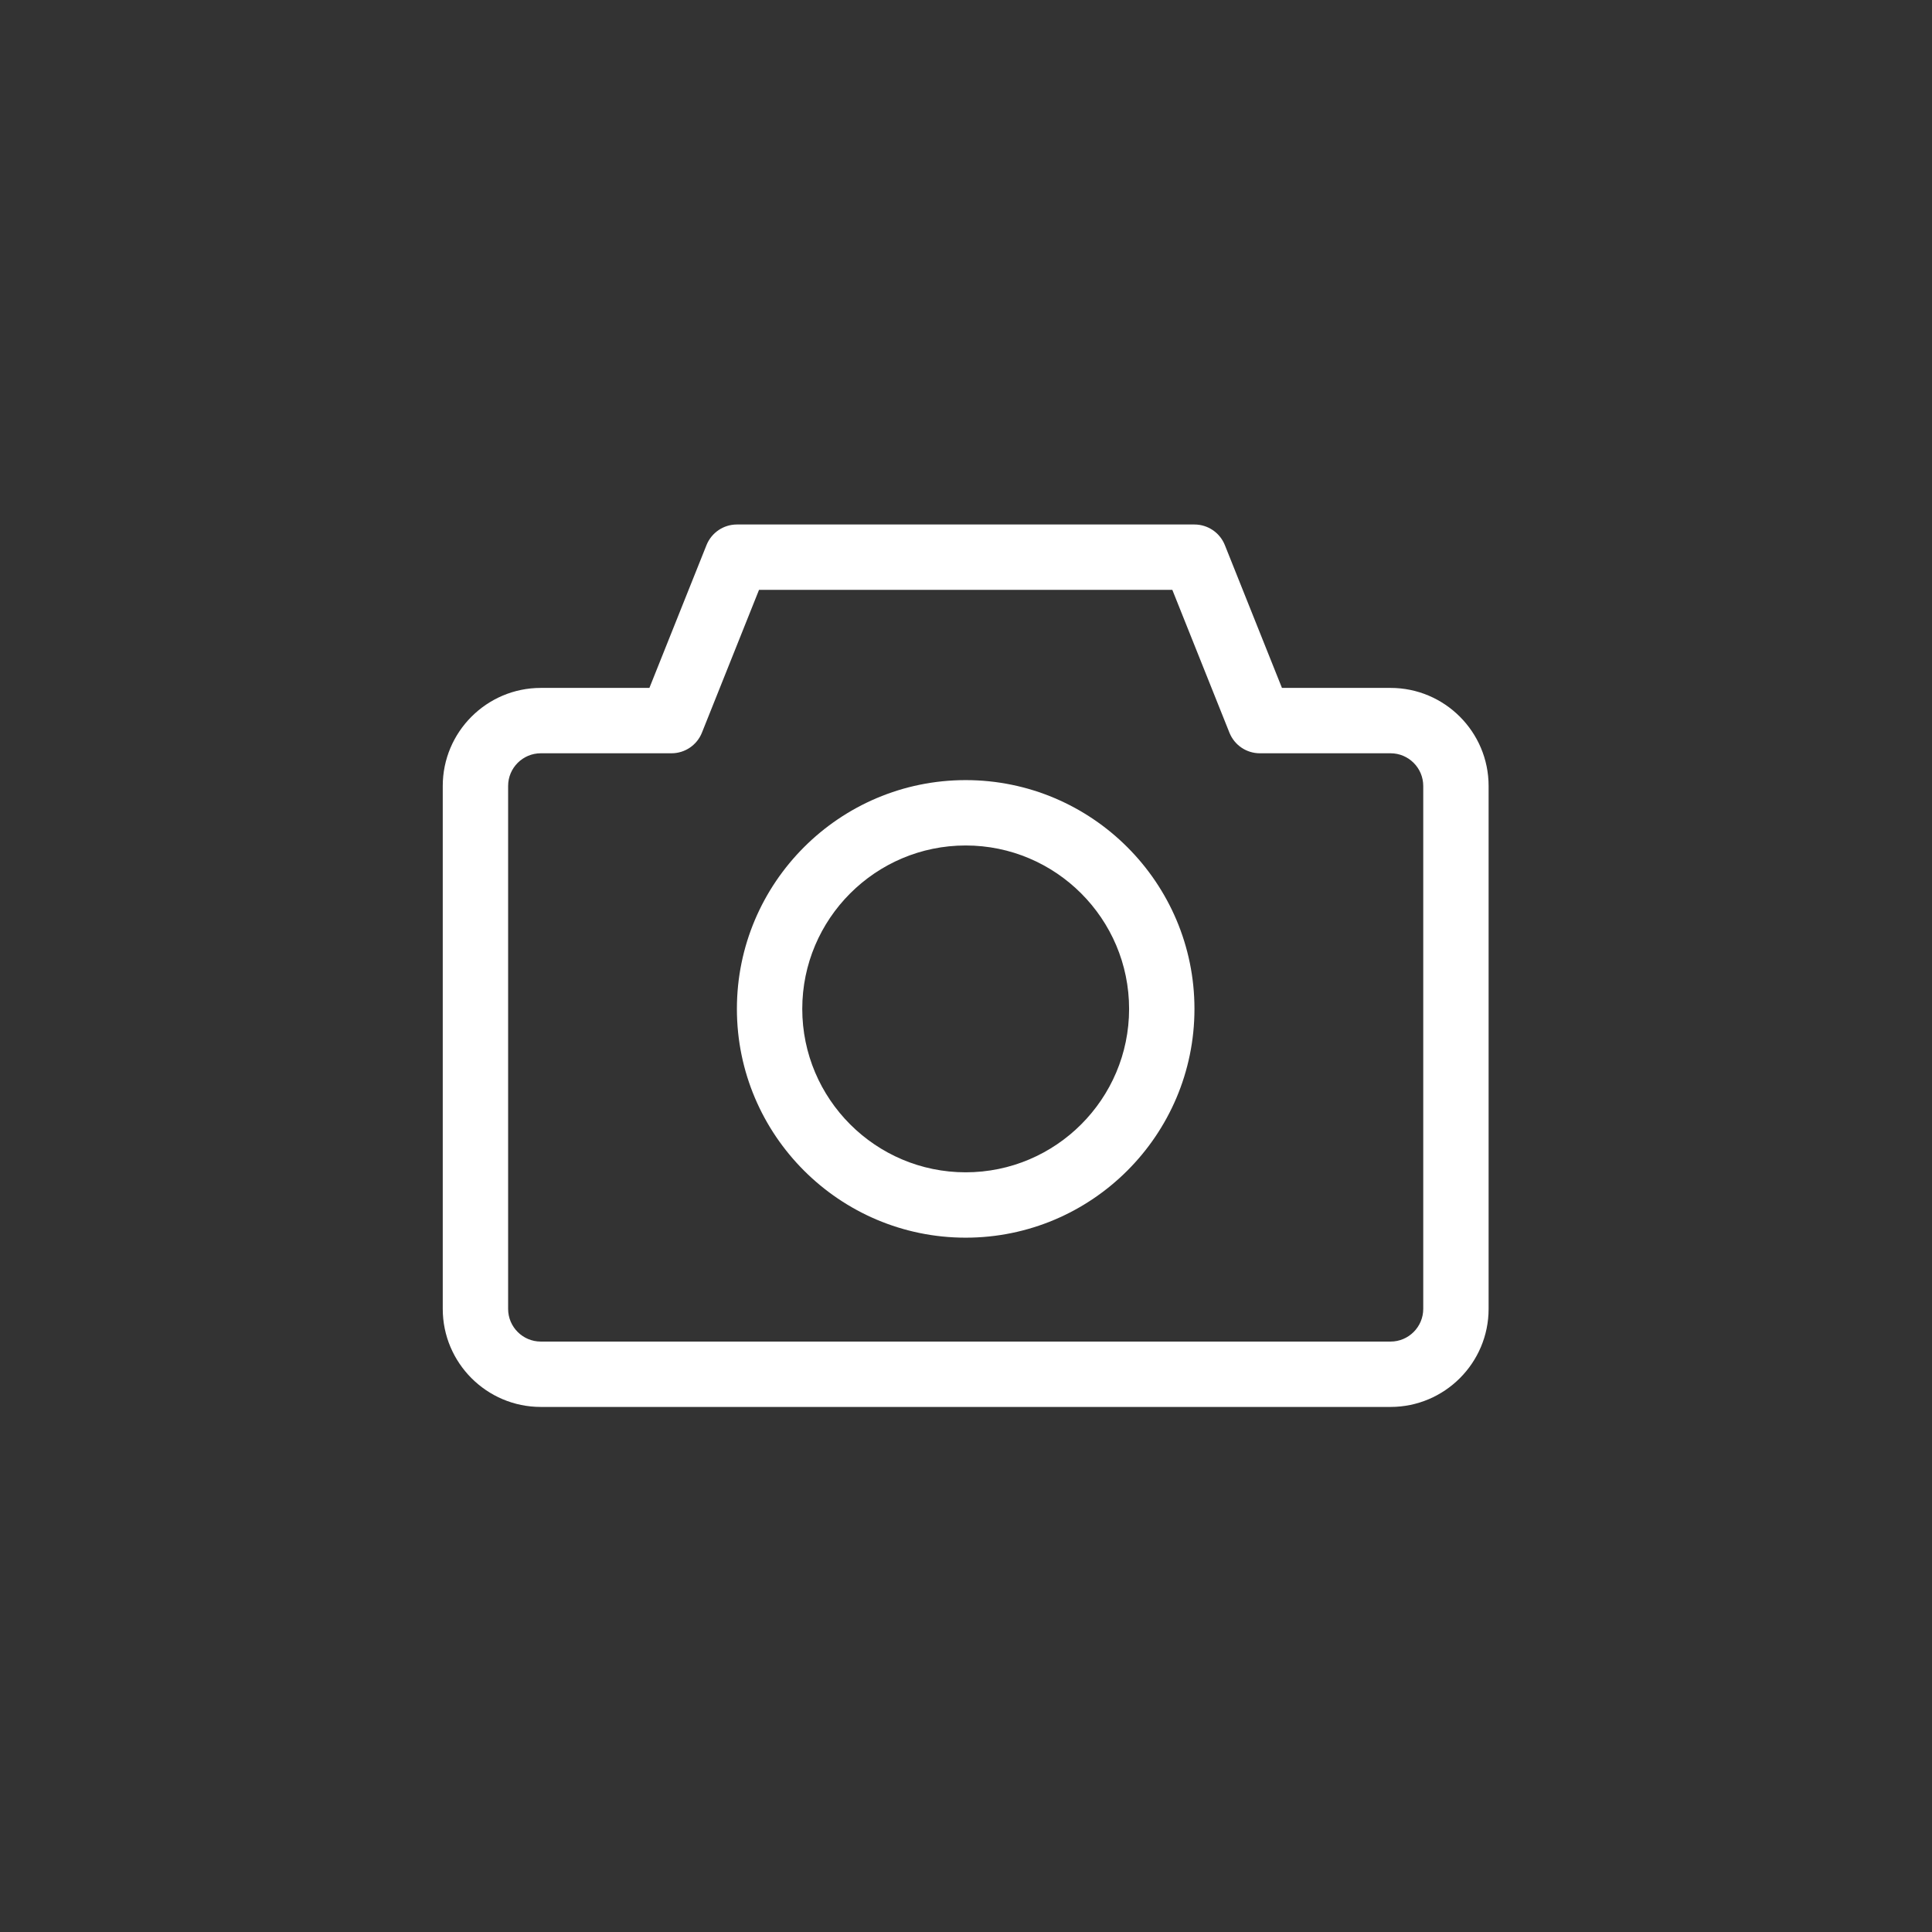 
<svg xmlns='http://www.w3.org/2000/svg' height='48' width='48' viewBox='0 0 48 48'>
  <rect x="0" y="0" width="48" height="48" fill="#333333" stroke="none"/>
  <g>
    <path id='path1' transform='rotate(0,24,24) translate(11,13.031) scale(0.812,0.812)  ' fill='#FFFFFF' d='M16,9.821C13.243,9.821 11,12.064 11,14.821 11,17.578 13.243,19.821 16,19.821 18.757,19.821 21,17.578 21,14.821 21,12.064 18.757,9.821 16,9.821z M16,7.821C19.859,7.821 23,10.961 23,14.821 23,18.681 19.859,21.821 16,21.821 12.141,21.821 9,18.681 9,14.821 9,10.961 12.141,7.821 16,7.821z M9.677,2L7.929,6.372C7.776,6.751,7.409,7,7,7L3,7C2.448,7,2,7.449,2,8L2,24C2,24.551,2.448,25,3,25L29,25C29.552,25,30,24.551,30,24L30,8C30,7.449,29.552,7,29,7L25,7C24.591,7,24.224,6.751,24.071,6.372L22.323,2z M9,0L23,0C23.409,0,23.776,0.249,23.929,0.628L25.677,5 29,5C30.654,5,32,6.346,32,8L32,24C32,25.654,30.654,27,29,27L3,27C1.346,27,0,25.654,0,24L0,8C0,6.346,1.346,5,3,5L6.323,5 8.071,0.628C8.224,0.249,8.591,0,9,0z' />
  </g>
</svg>


